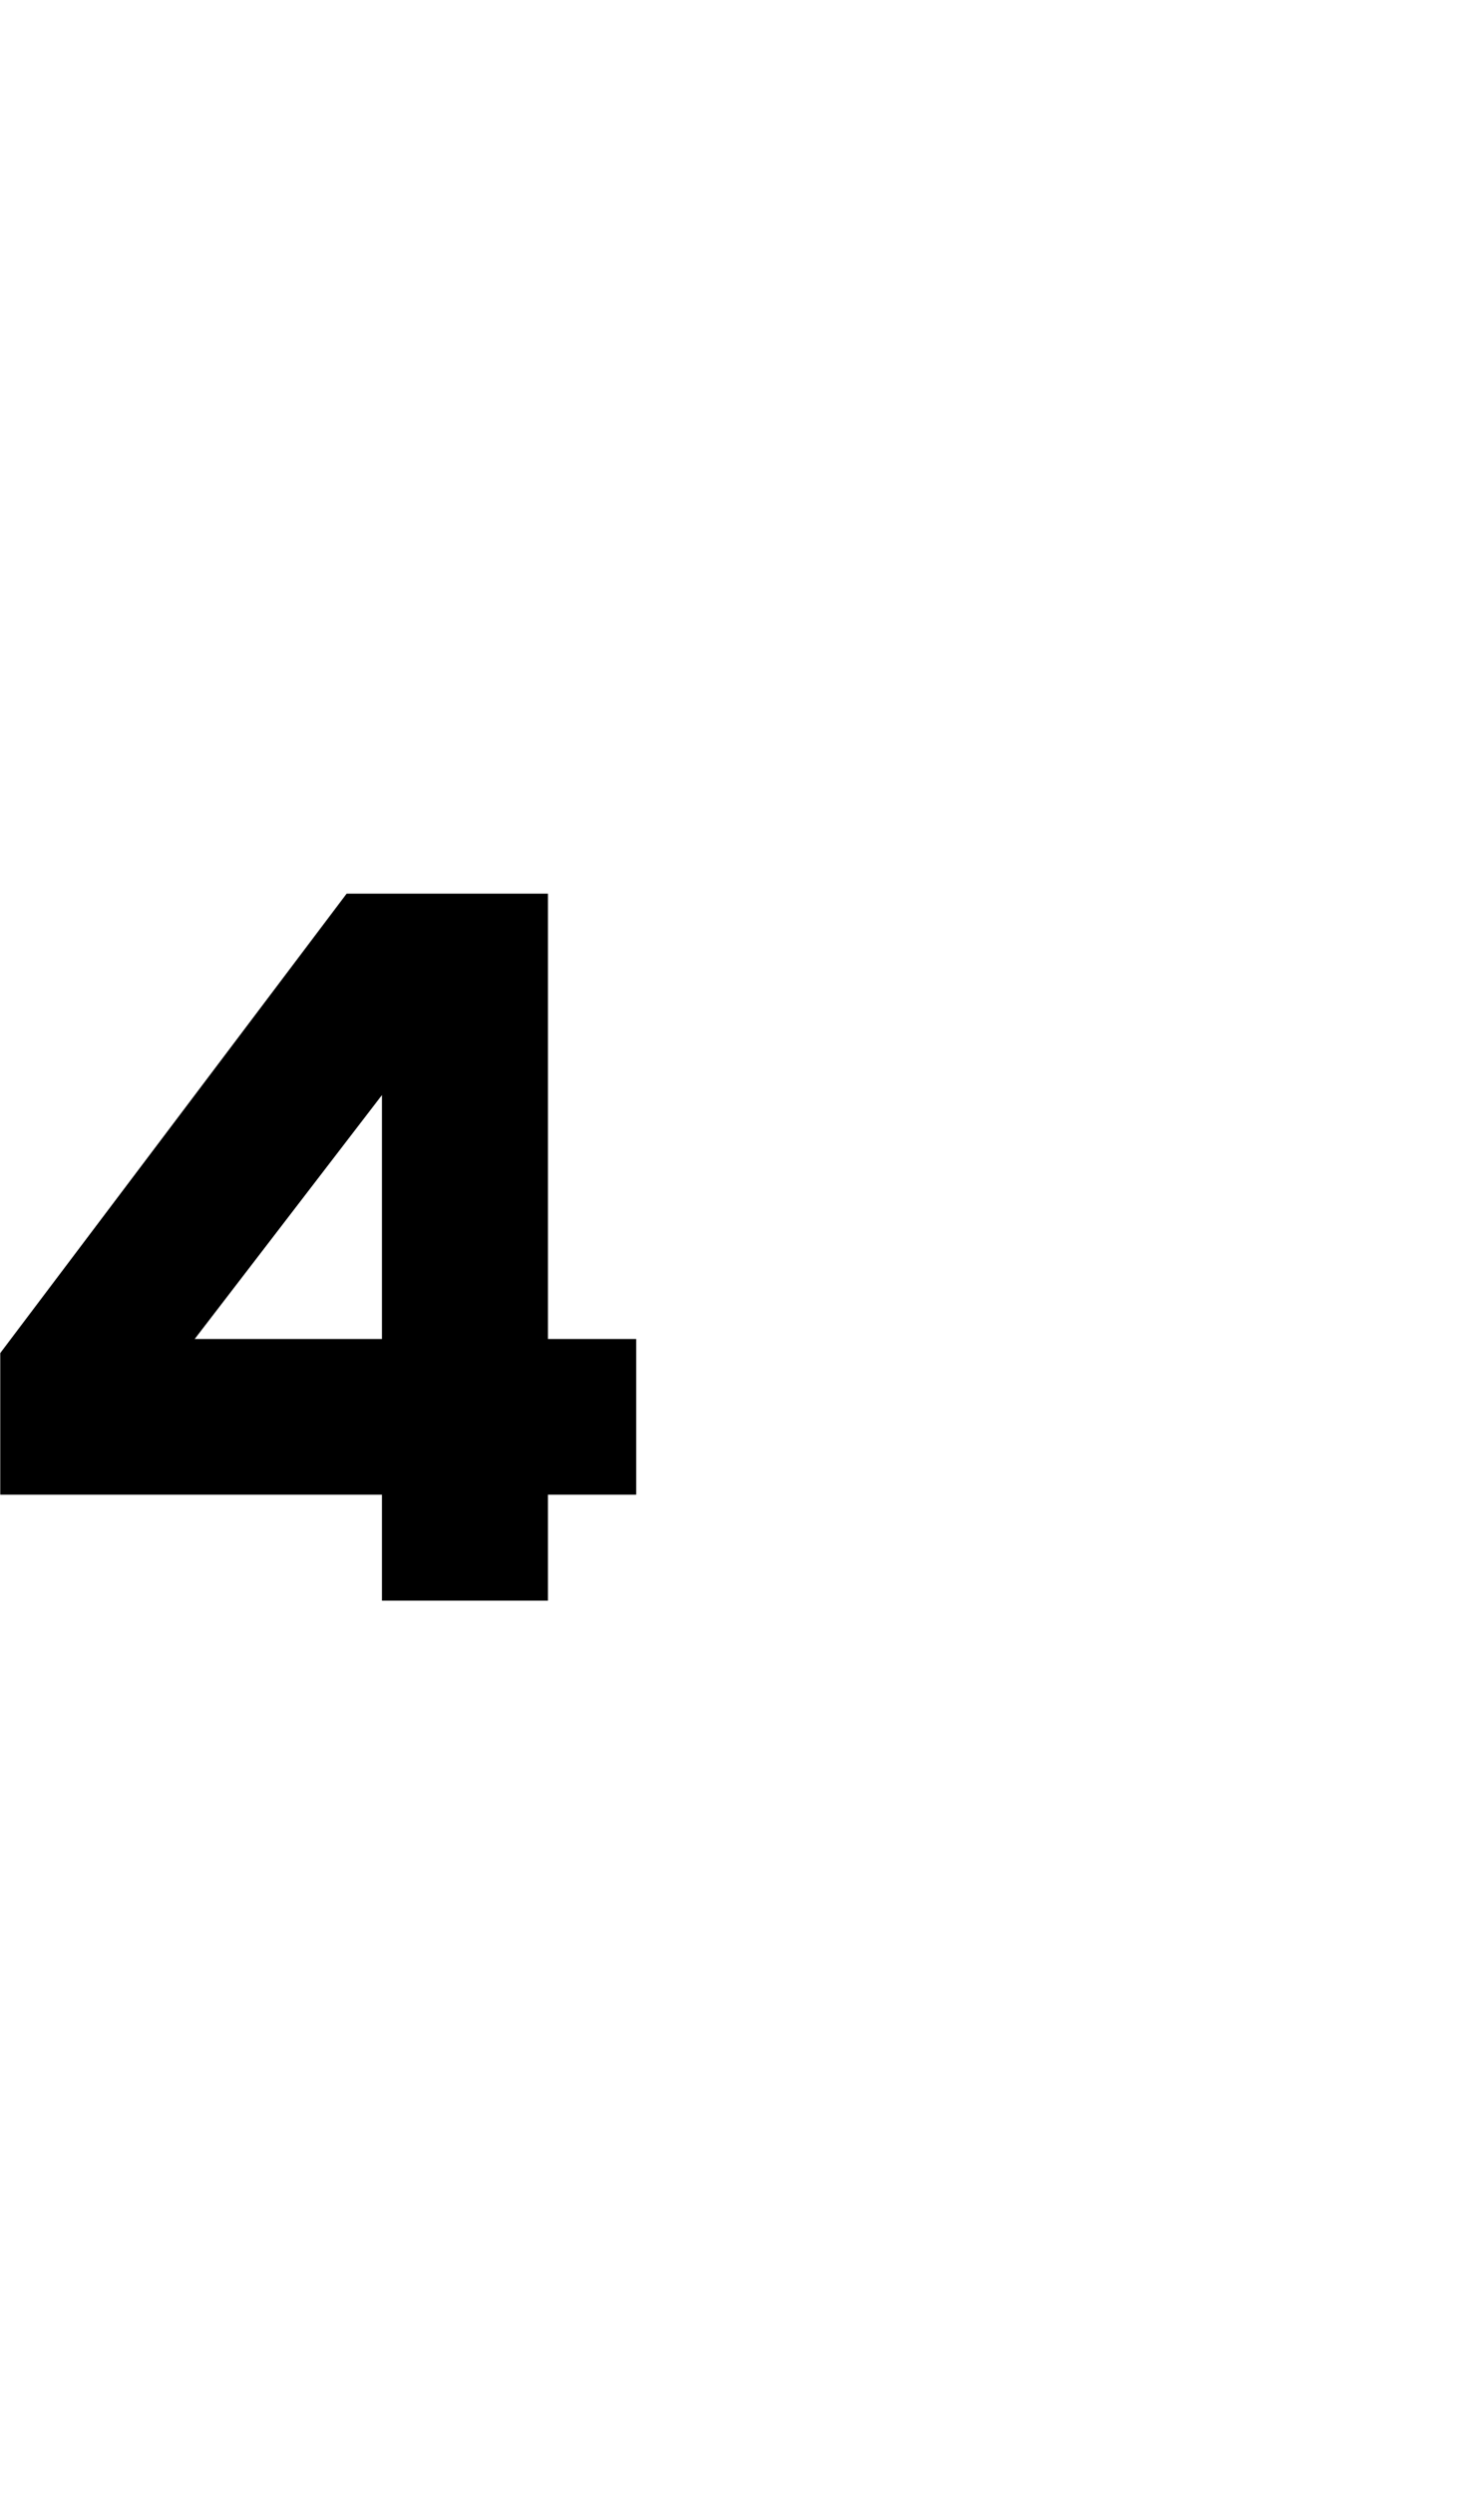 <?xml version="1.0" encoding="UTF-8"?><svg id="a" xmlns="http://www.w3.org/2000/svg" viewBox="0 0 595.32 1000"><path d="M219.82,536.84v-178.56h-80.76L.1,542.48v56.76H153.22v42.48h66.6v-42.48h35.4v-62.4h-35.4Zm-66.6,0H78.1l75.12-97.8v97.8Z"/></svg>